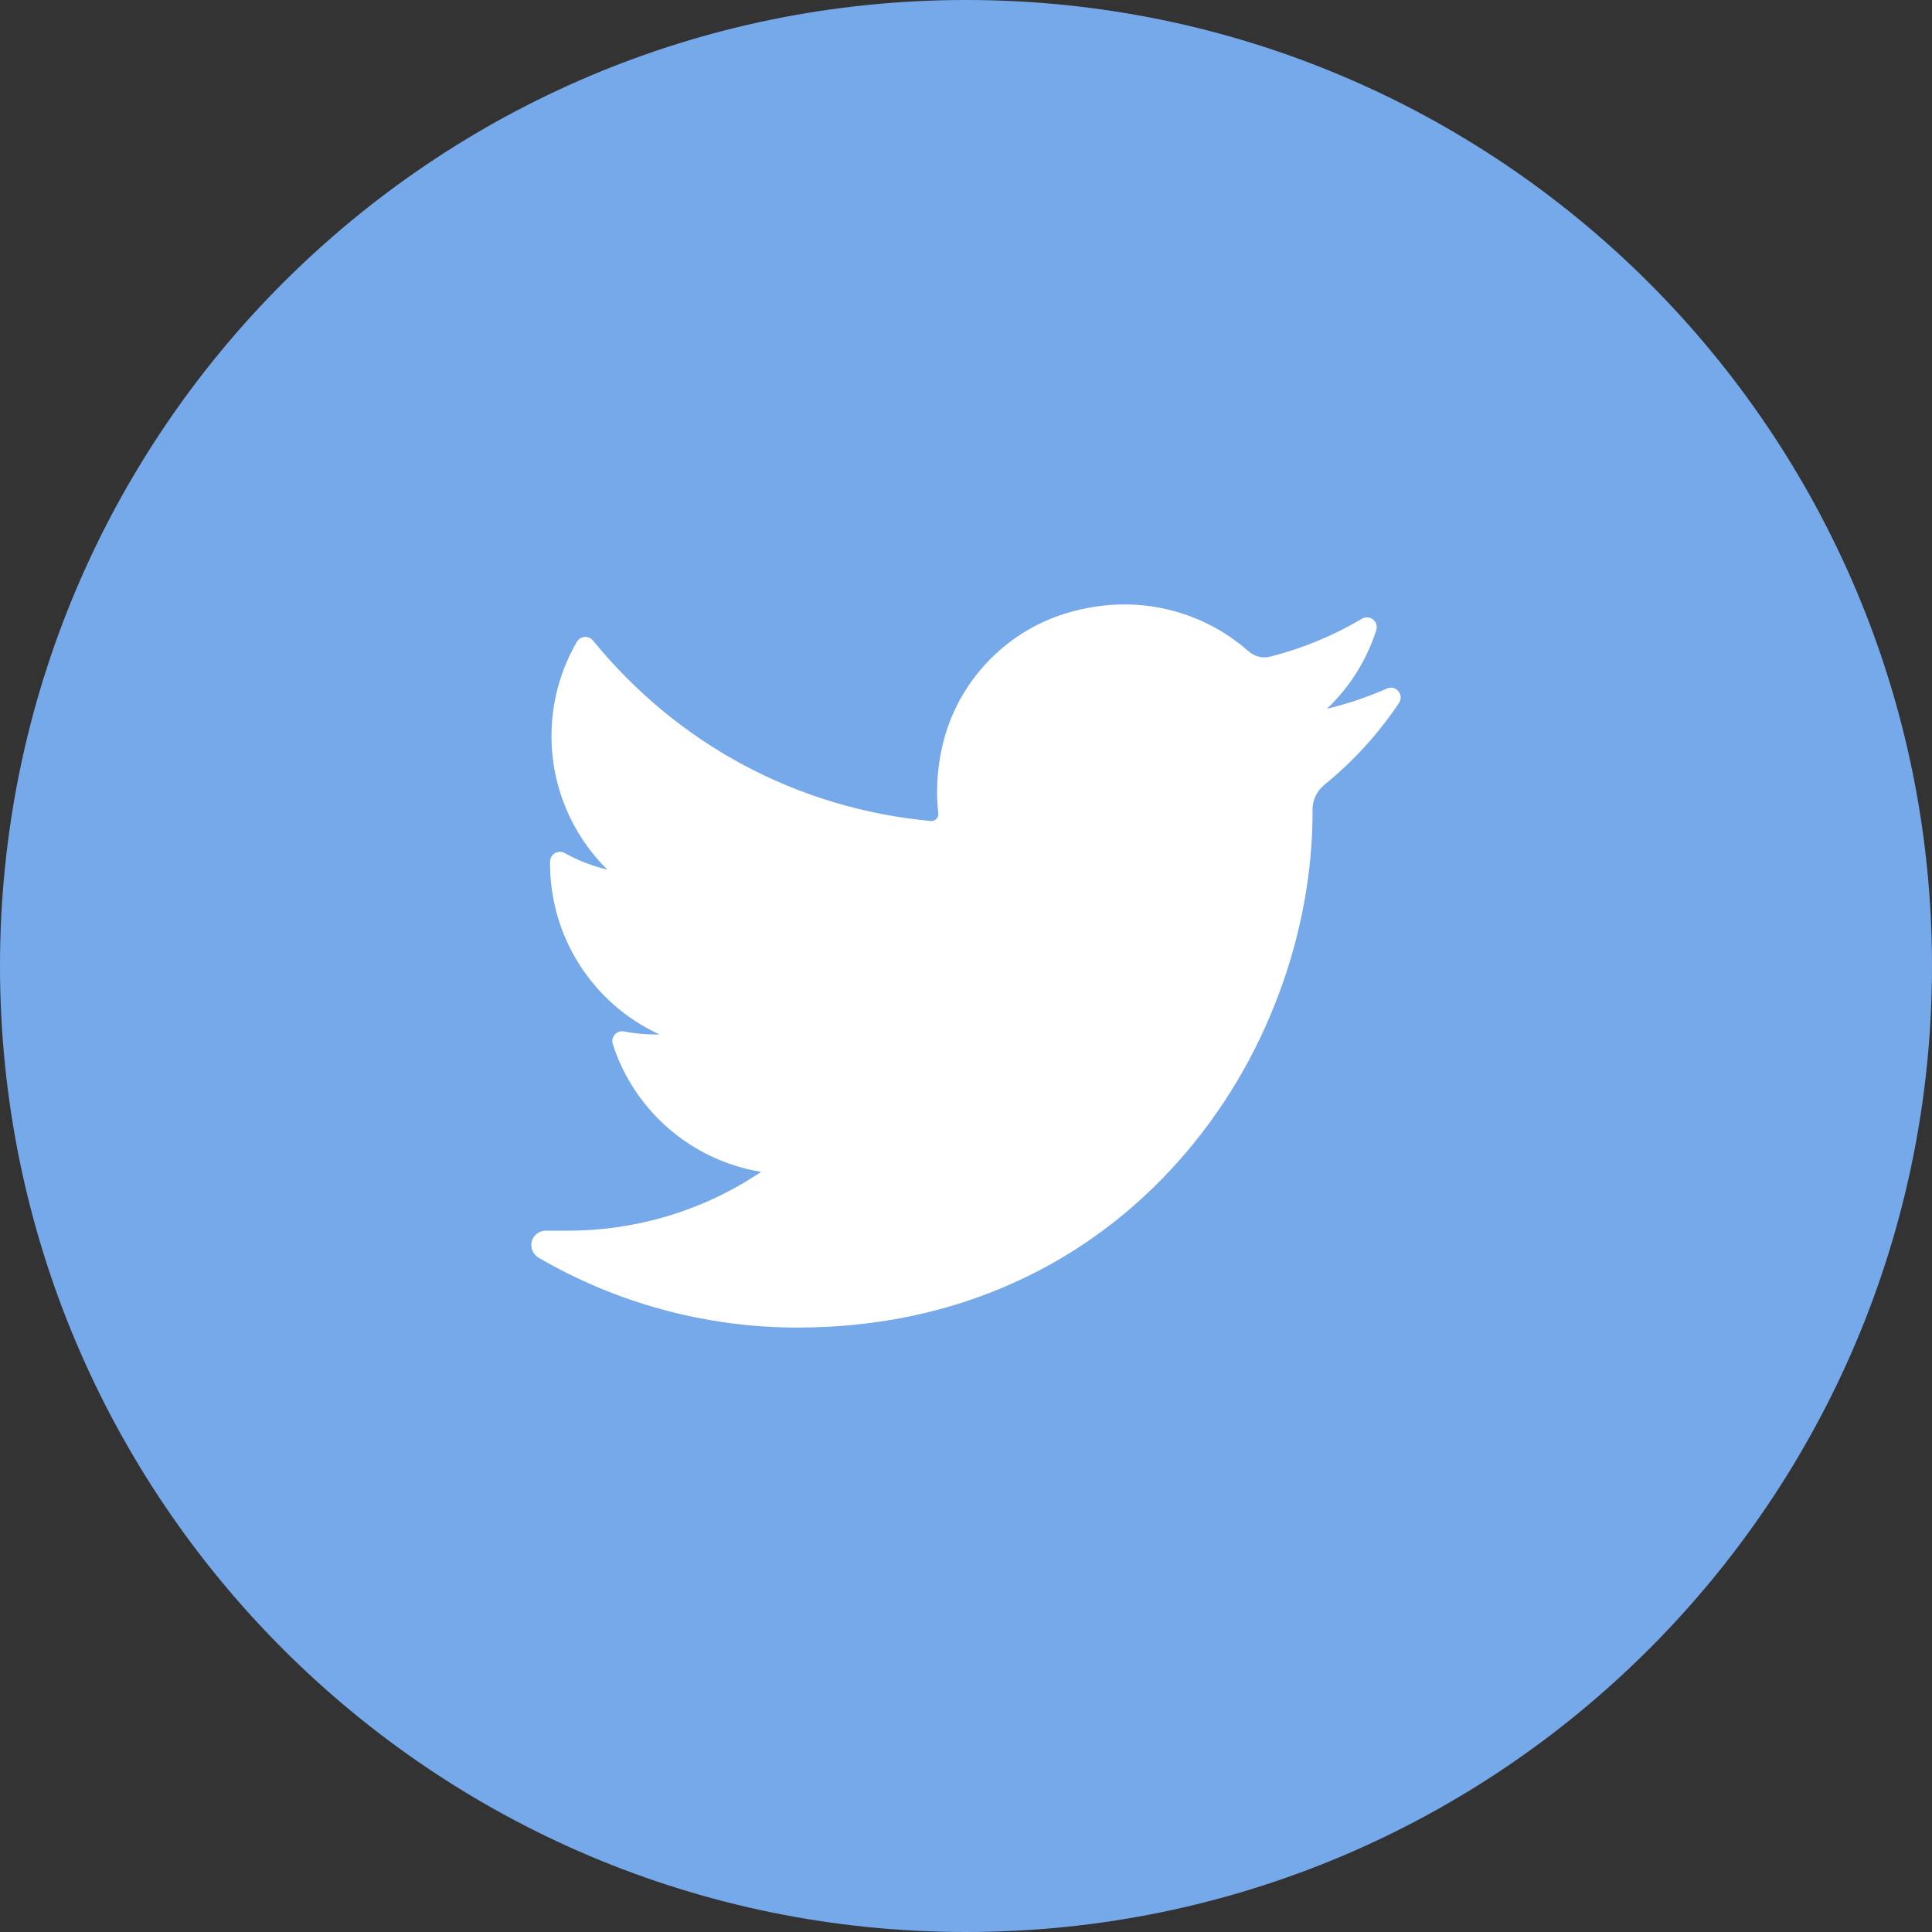 <svg width="40" height="40" viewBox="0 0 40 40" fill="none" xmlns="http://www.w3.org/2000/svg">
<rect x="0" y="0" width="40" height="40" fill="#333333" stroke="none"/>
<path d="M20 0C31.046 0 40 8.955 40 20C40 31.046 31.046 40 20 40C8.954 40 0 31.046 0 20C0 8.955 8.954 0 20 0Z" fill="#76A9EA"/>
<g clip-path="url(#clip0_2407_728)">
<path d="M28.714 14.255C28.314 14.433 27.899 14.573 27.473 14.674C27.942 14.228 28.295 13.67 28.494 13.047C28.551 12.87 28.358 12.716 28.197 12.811C27.605 13.162 26.966 13.426 26.3 13.595C26.261 13.605 26.221 13.61 26.181 13.61C26.06 13.61 25.942 13.565 25.849 13.483C25.14 12.858 24.228 12.514 23.281 12.514C22.872 12.514 22.458 12.578 22.052 12.704C20.794 13.094 19.823 14.132 19.518 15.412C19.404 15.893 19.373 16.373 19.426 16.841C19.432 16.895 19.407 16.933 19.391 16.95C19.364 16.981 19.325 16.999 19.284 16.999C19.28 16.999 19.275 16.998 19.27 16.998C16.516 16.742 14.032 15.415 12.277 13.261C12.187 13.152 12.015 13.165 11.944 13.288C11.6 13.877 11.418 14.552 11.418 15.239C11.418 16.291 11.841 17.282 12.575 18.005C12.267 17.931 11.968 17.816 11.69 17.662C11.556 17.587 11.391 17.683 11.389 17.837C11.37 19.4 12.285 20.79 13.655 21.417C13.628 21.417 13.6 21.418 13.572 21.418C13.355 21.418 13.135 21.397 12.919 21.355C12.767 21.326 12.64 21.47 12.687 21.616C13.132 23.006 14.328 24.029 15.759 24.262C14.572 25.059 13.188 25.48 11.749 25.48L11.3 25.48C11.162 25.48 11.045 25.57 11.009 25.704C10.975 25.835 11.039 25.975 11.157 26.043C12.779 26.987 14.629 27.486 16.509 27.486C18.154 27.486 19.692 27.16 21.082 26.516C22.357 25.926 23.483 25.082 24.429 24.008C25.311 23.008 26 21.854 26.478 20.576C26.934 19.359 27.175 18.06 27.175 16.82V16.761C27.174 16.562 27.265 16.375 27.422 16.247C28.018 15.763 28.537 15.193 28.965 14.554C29.078 14.385 28.899 14.173 28.714 14.255Z" fill="white"/>
</g>
<defs>
<clipPath id="clip0_2407_728">
<rect width="18" height="18" fill="white" transform="translate(11 11)"/>
</clipPath>
</defs>
</svg>
